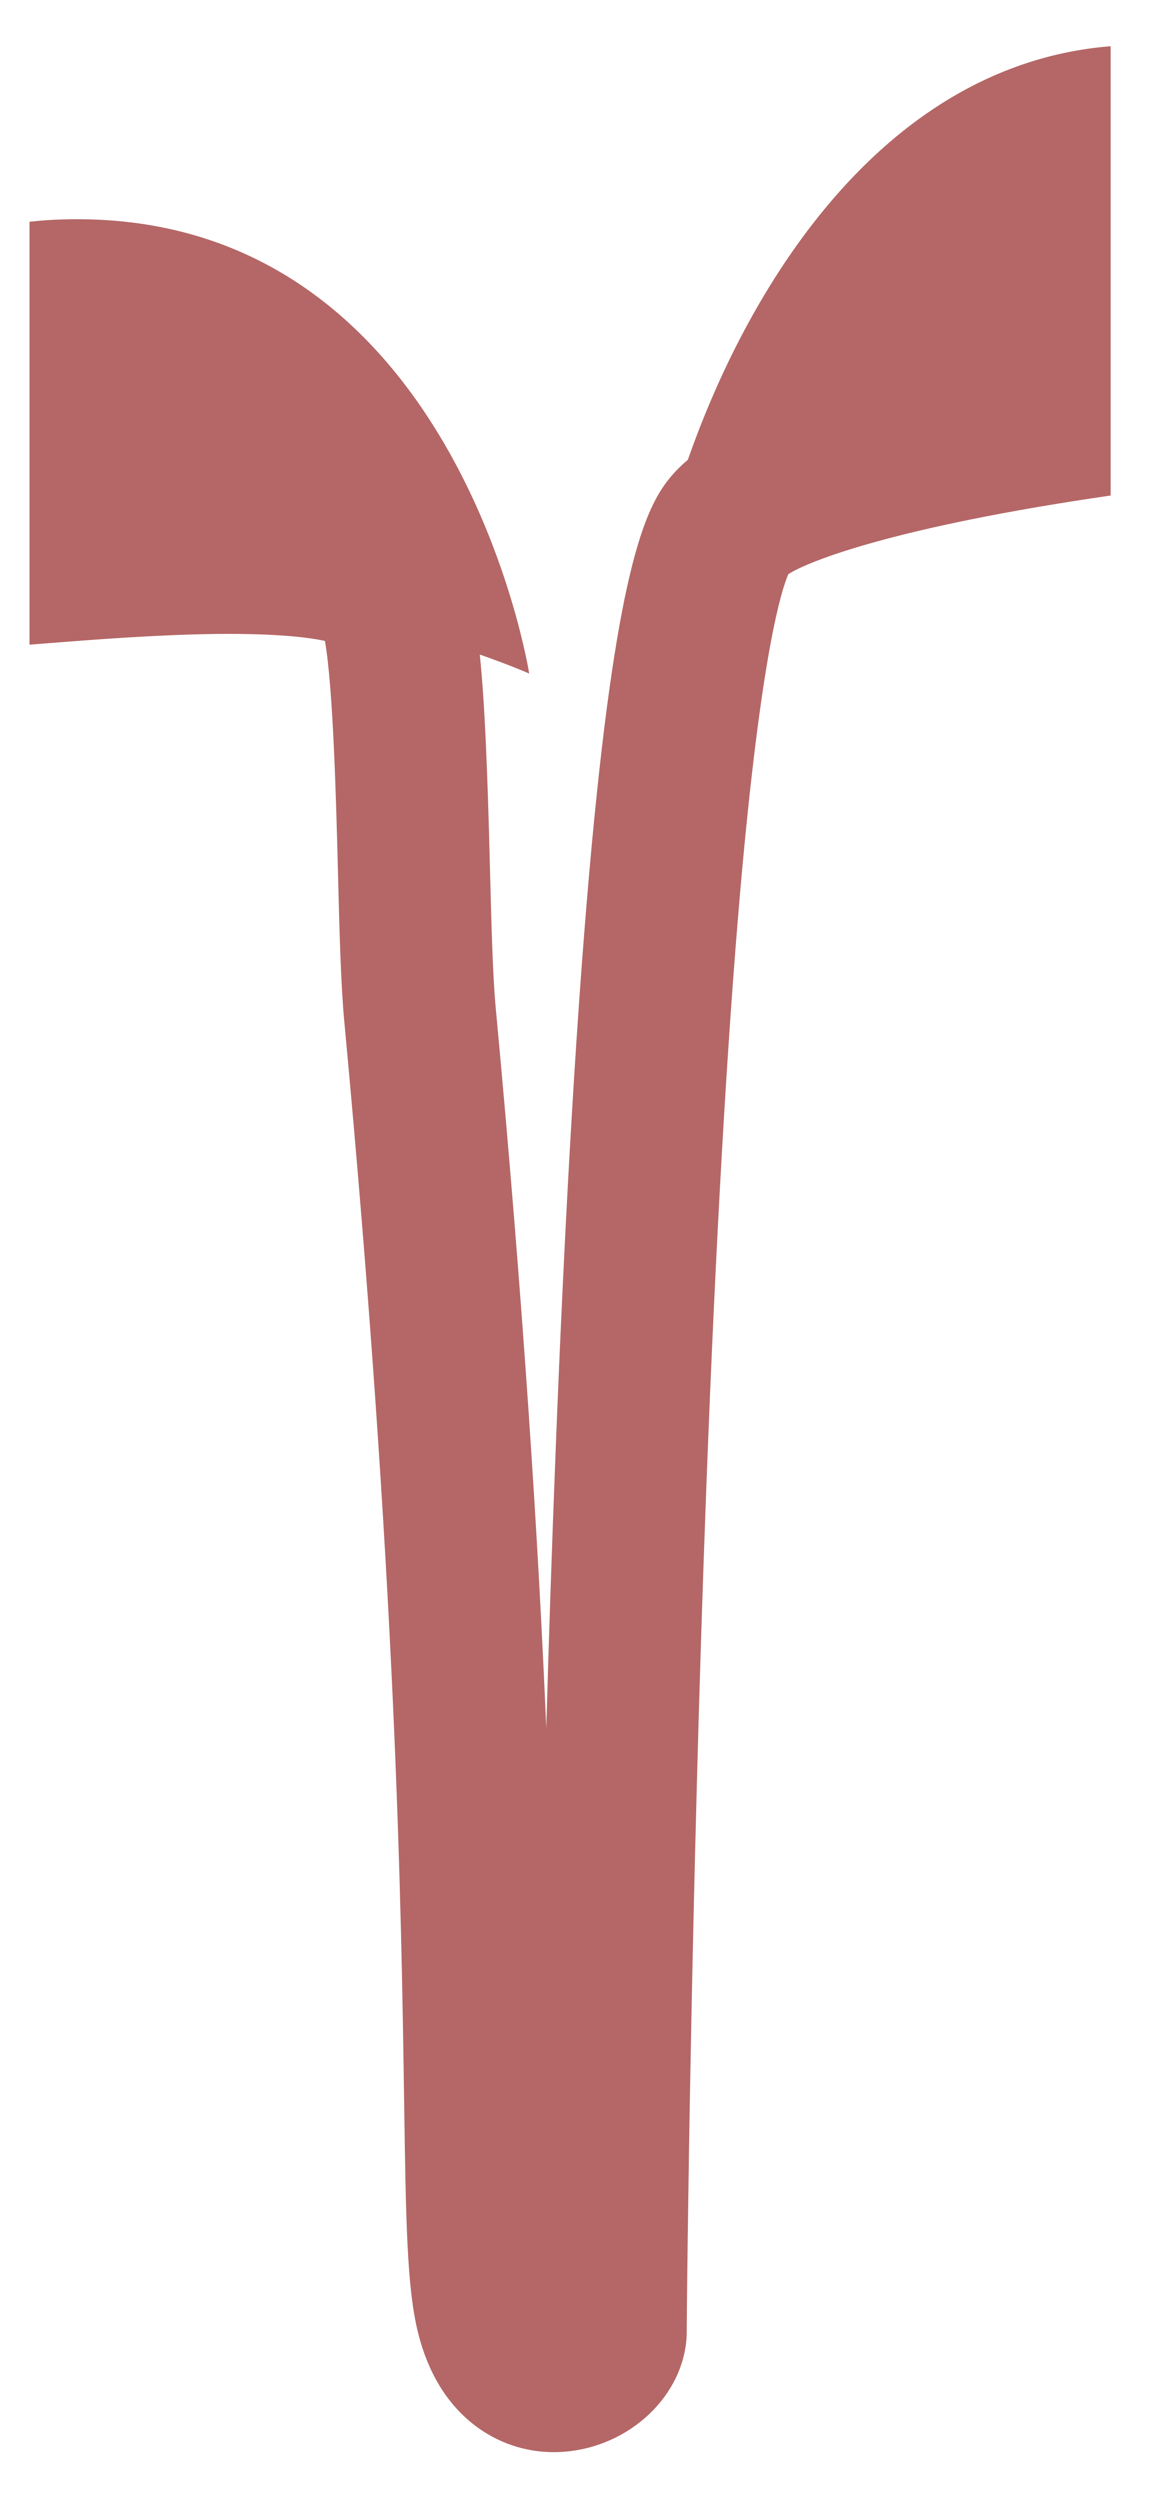 <svg width="19" height="41" viewBox="0 0 19 41" fill="none" xmlns="http://www.w3.org/2000/svg">
<path d="M11.286 7.541C11.187 7.624 11.1 7.709 11.024 7.798C10.617 8.274 10.146 9.175 9.709 13.863C9.474 16.385 9.274 19.749 9.114 23.861C9.054 25.393 9.004 26.905 8.963 28.34C8.835 25.332 8.596 21.479 8.133 16.522C8.083 15.989 8.062 15.117 8.038 14.194C7.998 12.631 7.955 11.531 7.872 10.735C8.388 10.916 8.683 11.047 8.683 11.047C8.683 11.047 7.479 3.401 1.02 3.599C0.838 3.604 0.66 3.617 0.484 3.637V10.573C0.579 10.566 0.681 10.557 0.792 10.549C1.512 10.492 2.599 10.407 3.591 10.397C4.573 10.389 5.085 10.458 5.331 10.512C5.468 11.281 5.516 13.178 5.544 14.257C5.568 15.223 5.591 16.136 5.649 16.754C6.506 25.93 6.584 31.284 6.631 34.482C6.66 36.444 6.676 37.524 6.86 38.263C7.026 38.924 7.34 39.435 7.794 39.781C8.24 40.121 8.795 40.27 9.357 40.201C10.429 40.069 11.268 39.204 11.268 38.232C11.268 37.685 11.339 31.008 11.591 24.341C11.743 20.35 11.931 17.057 12.151 14.554C12.489 10.717 12.822 9.673 12.935 9.417C13.267 9.201 14.699 8.638 18.223 8.127V0.758C14.562 1.052 12.326 4.568 11.286 7.541Z" fill="#B46766"/>
</svg>
